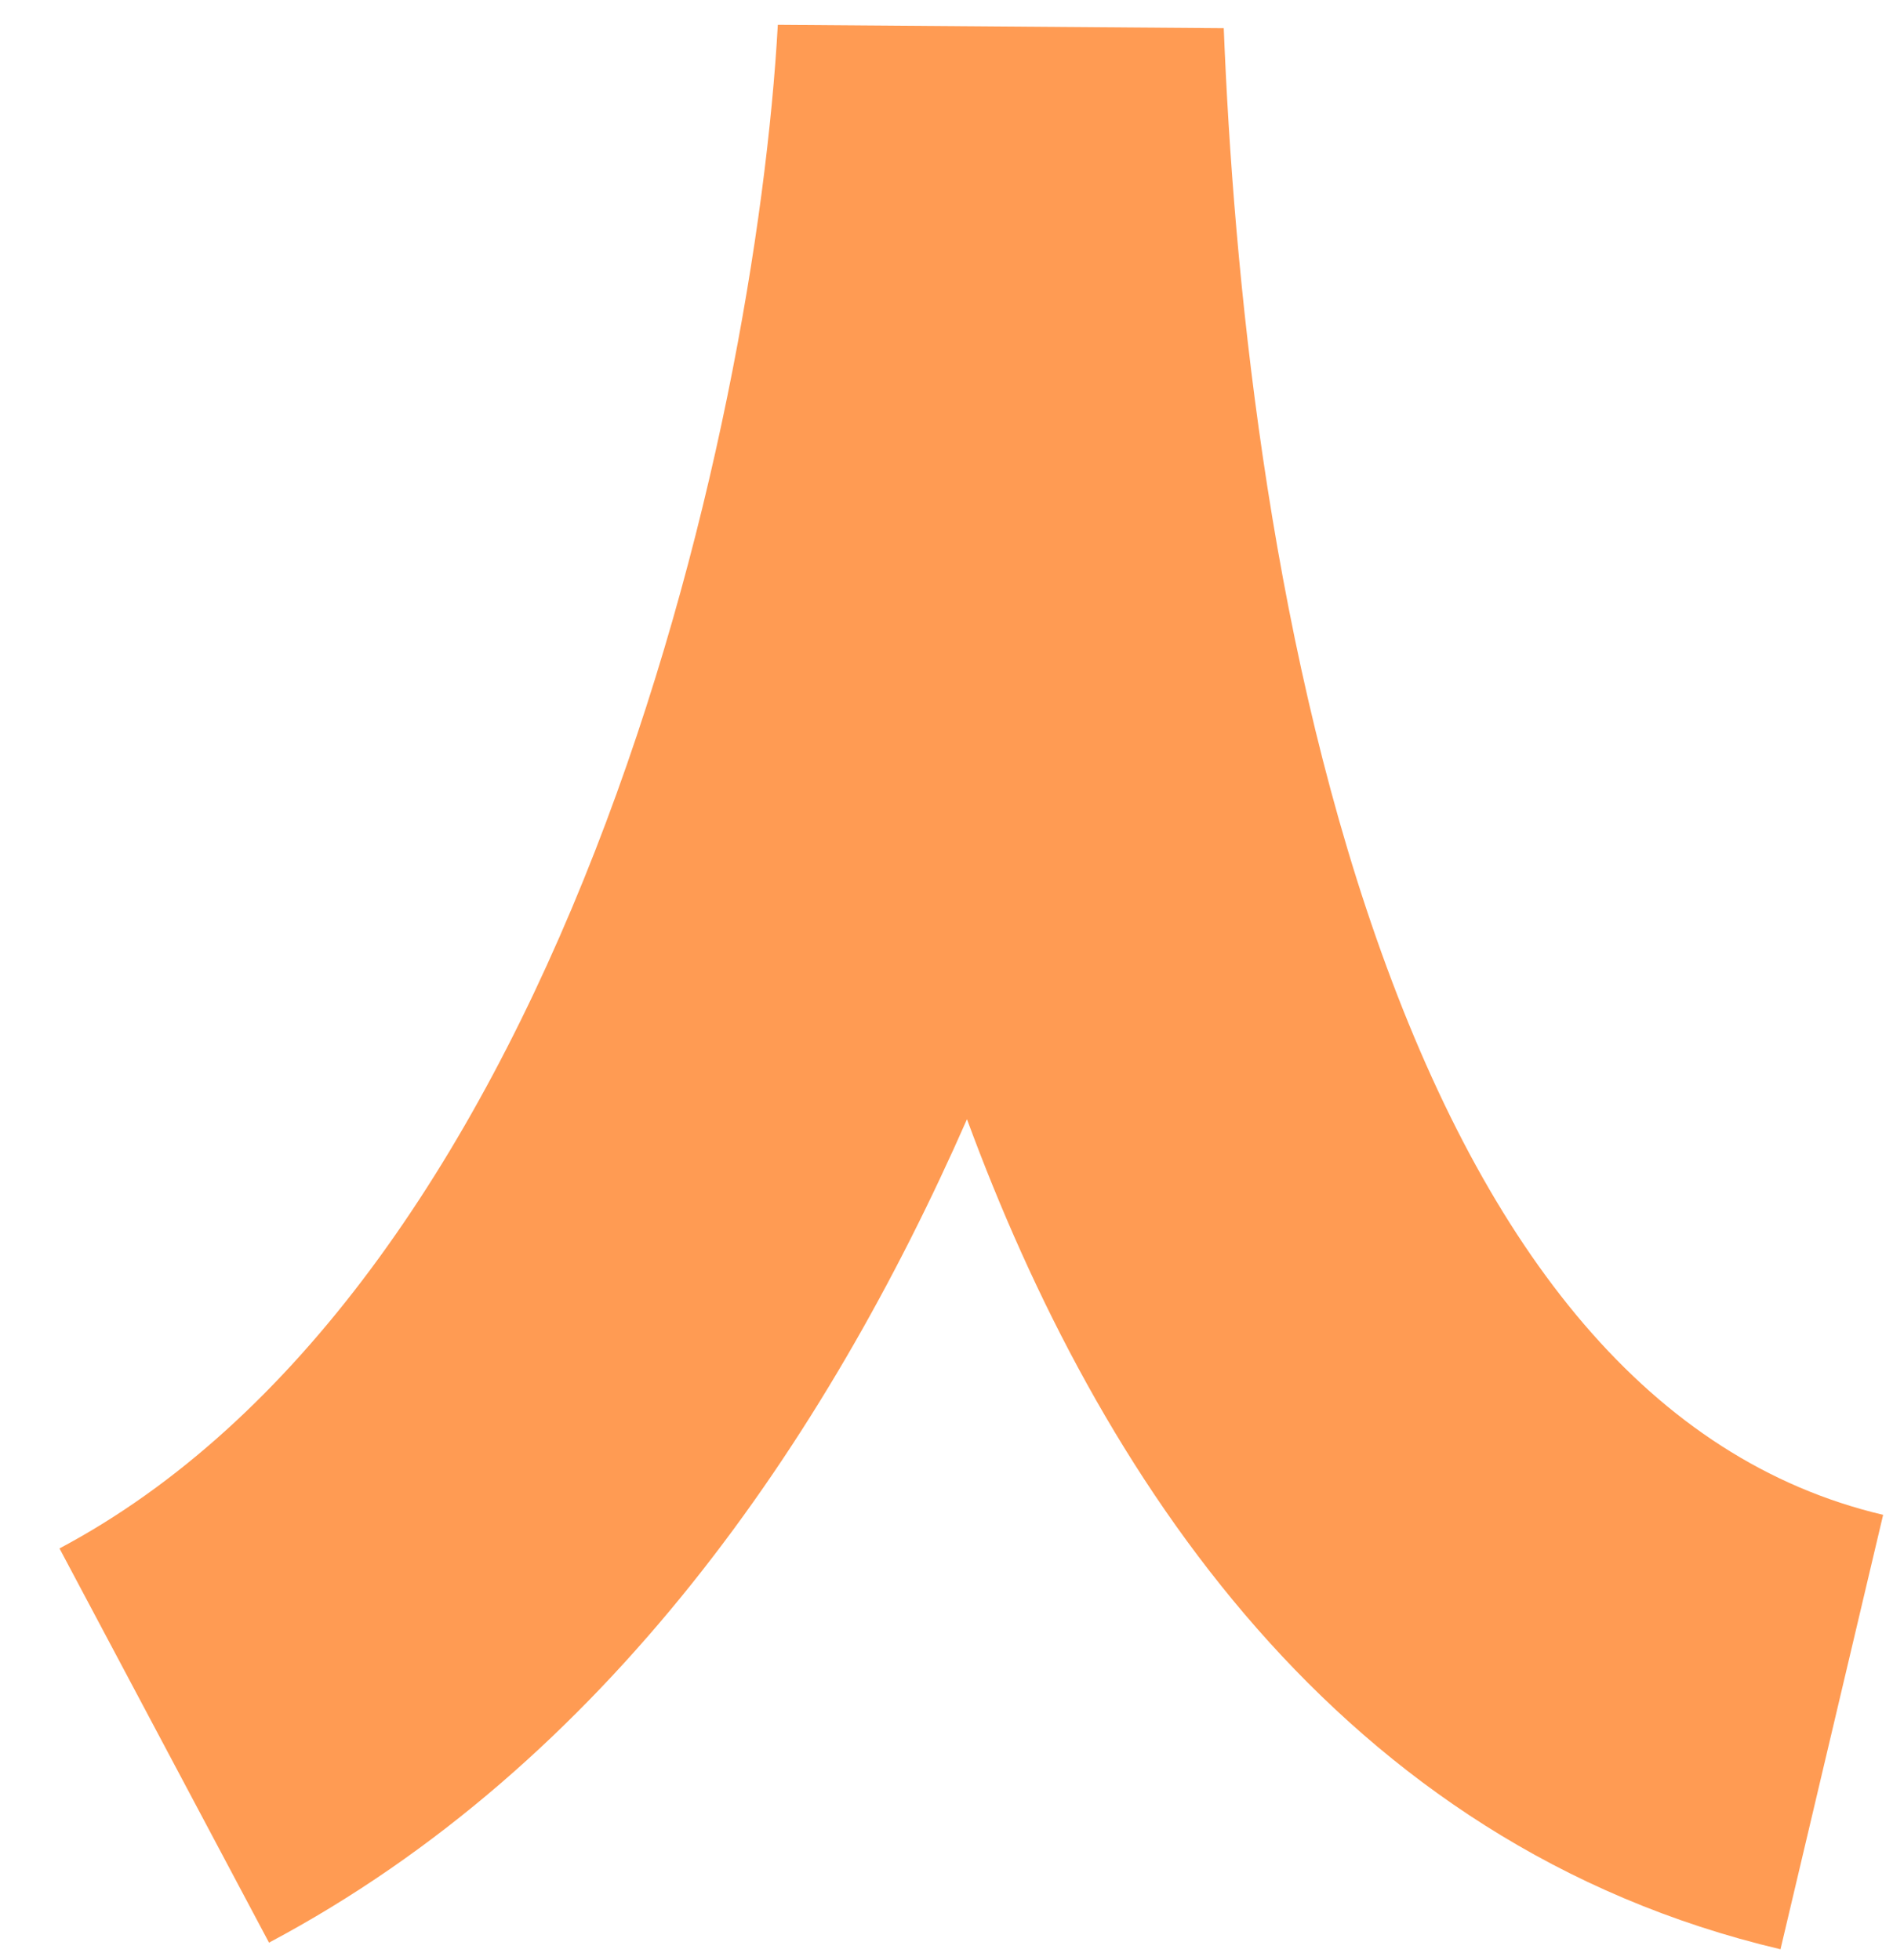 <svg width="28" height="29" viewBox="0 0 28 29" fill="none" xmlns="http://www.w3.org/2000/svg">
<path fill-rule="evenodd" clip-rule="evenodd" d="M8.801 12.591C10.573 8.048 11.344 3.283 11.505 0.367L18.101 0.417C18.244 4.012 18.754 9.296 20.357 13.878C21.992 18.551 24.423 21.601 27.854 22.411L26.336 28.838C19.792 27.293 16.239 21.818 14.303 16.558C12.219 21.298 8.97 26.088 3.979 28.74L0.88 22.908C4.387 21.045 7.003 17.199 8.801 12.591Z" fill="#FF9B53"/>
</svg>
